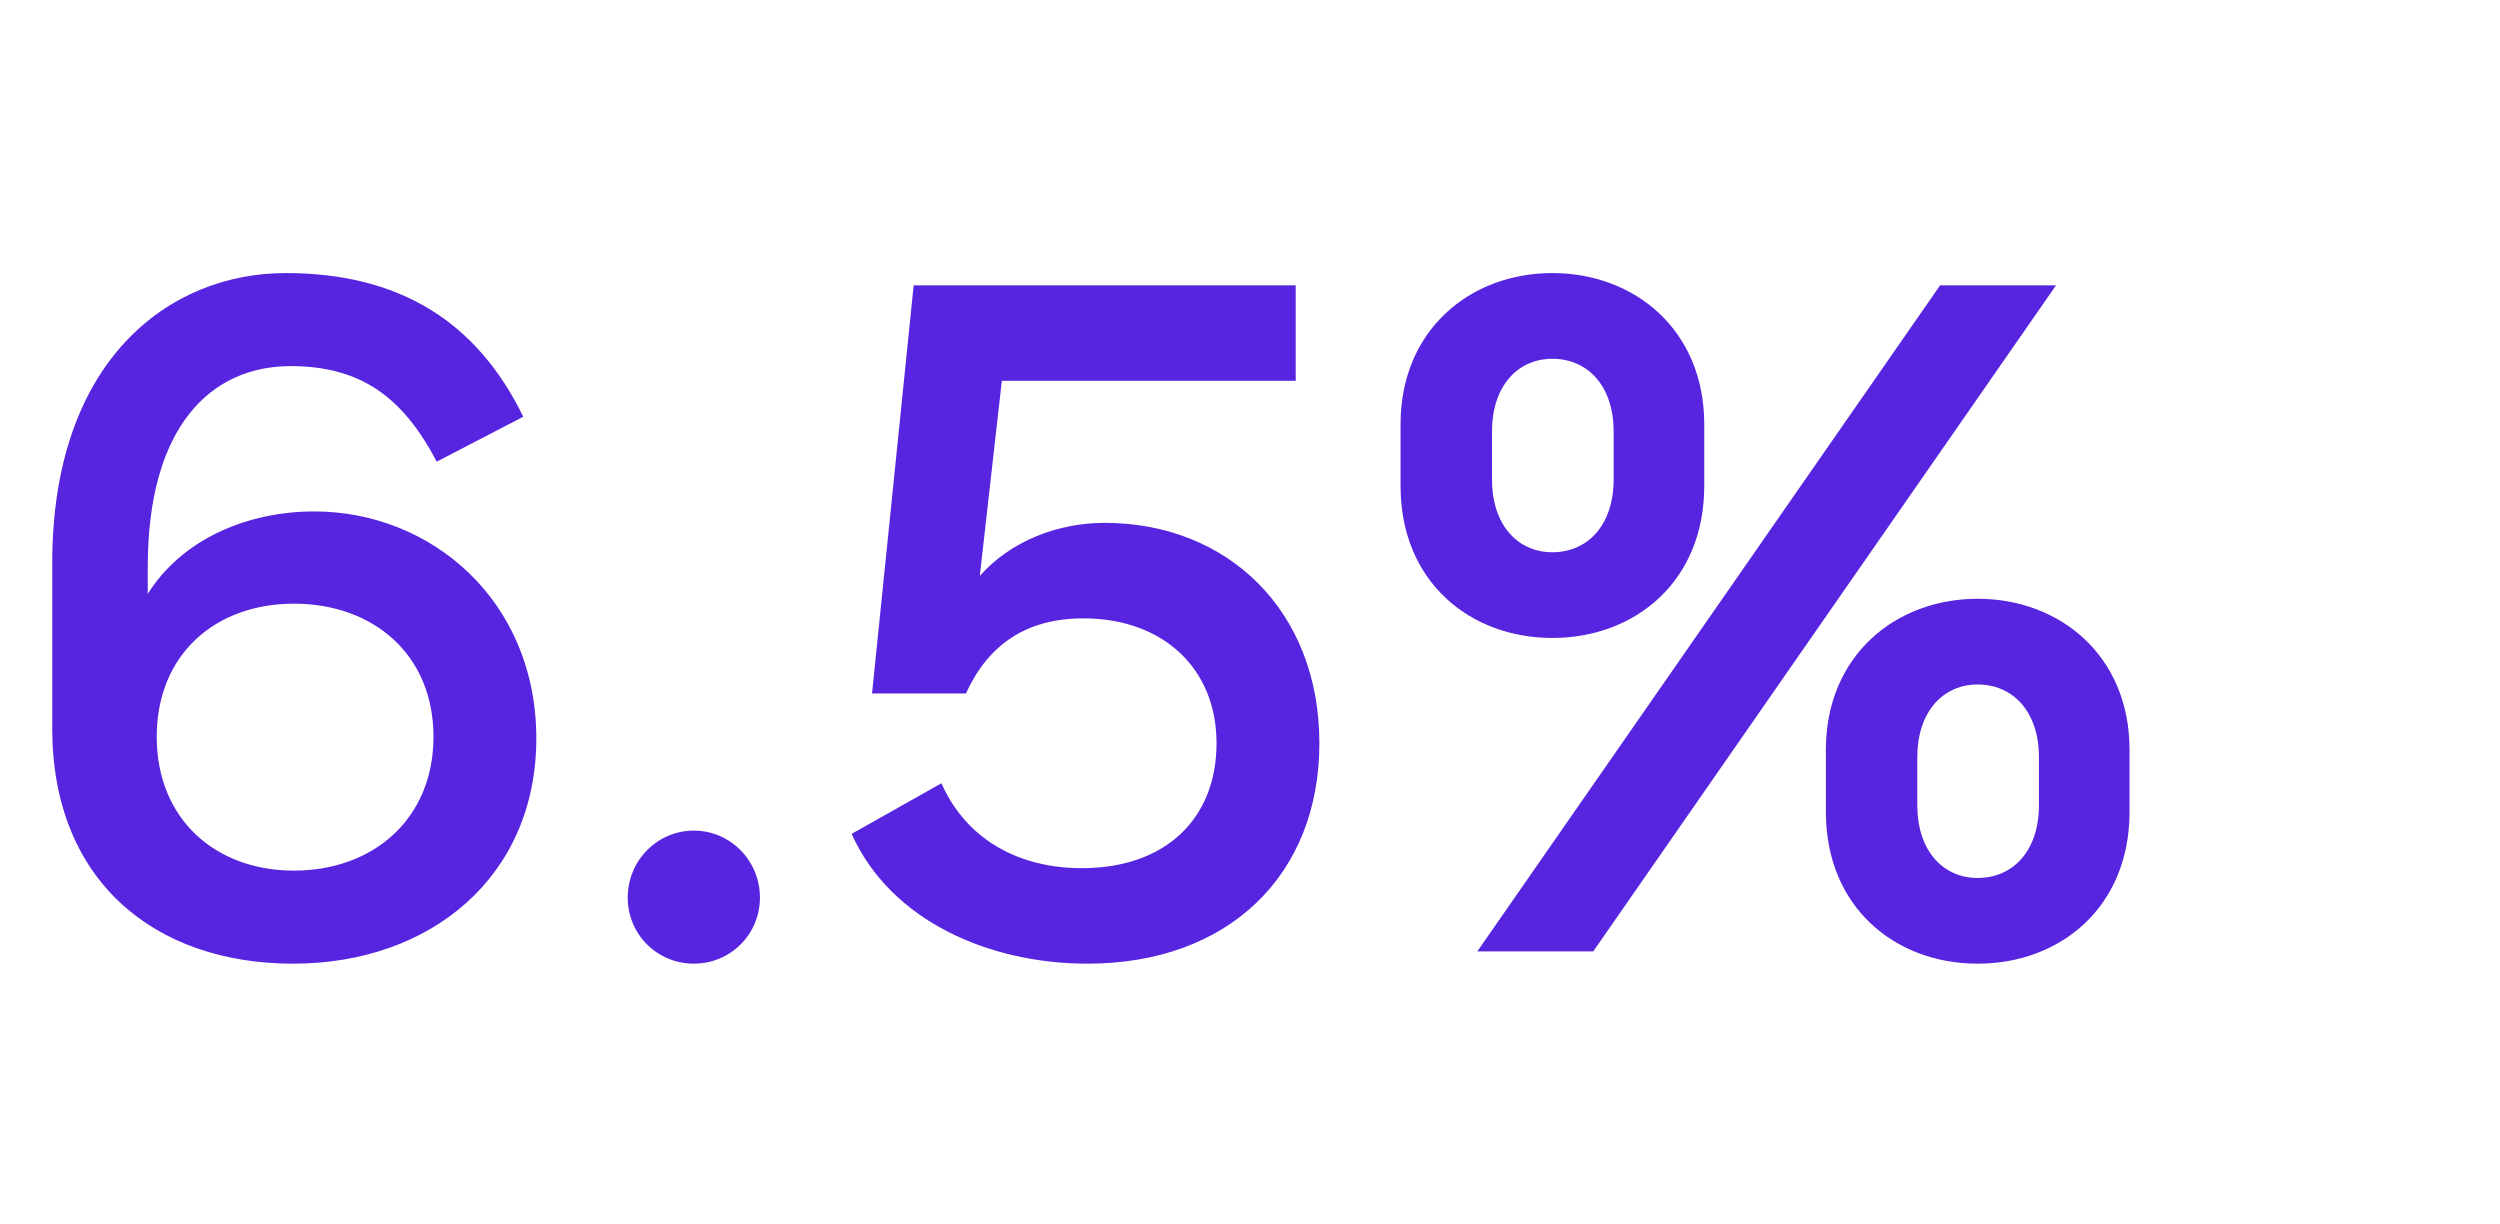 <svg width="49" height="24" viewBox="0 0 49 24" fill="none" xmlns="http://www.w3.org/2000/svg">
<path d="M6.16 10.024C4.848 10.024 3.568 10.568 2.896 11.64V11.112C2.896 8.344 4.144 7.176 5.696 7.176C7.088 7.176 7.904 7.8 8.56 9.048L10.256 8.168C9.36 6.328 7.856 5.352 5.6 5.352C3.296 5.352 1.024 7.08 1.024 11.032V14.28C1.024 17.256 3.024 18.888 5.744 18.888C8.448 18.888 10.512 17.176 10.512 14.472C10.512 11.768 8.448 10.024 6.16 10.024ZM5.76 17.064C4.224 17.064 3.072 16.056 3.072 14.44C3.072 12.824 4.224 11.832 5.76 11.832C7.312 11.832 8.496 12.824 8.496 14.44C8.496 16.056 7.312 17.064 5.76 17.064ZM13.599 18.888C14.319 18.888 14.895 18.312 14.895 17.592C14.895 16.872 14.319 16.28 13.599 16.28C12.879 16.28 12.303 16.872 12.303 17.592C12.303 18.312 12.879 18.888 13.599 18.888ZM21.652 10.248C20.74 10.248 19.812 10.6 19.204 11.288L19.636 7.464H25.396V5.592H17.908L17.092 13.592H18.932C19.364 12.648 20.1 12.12 21.236 12.12C22.772 12.12 23.844 13.08 23.844 14.568C23.844 16.04 22.852 17.016 21.204 17.016C19.988 17.016 18.948 16.472 18.452 15.352L16.692 16.344C17.46 18.056 19.396 18.888 21.316 18.888C24.068 18.888 25.86 17.16 25.86 14.568C25.86 11.96 24.052 10.248 21.652 10.248ZM30.427 12.504C32.043 12.504 33.403 11.4 33.403 9.528V8.312C33.403 6.472 32.043 5.352 30.427 5.352C28.811 5.352 27.451 6.472 27.451 8.312V9.528C27.451 11.4 28.811 12.504 30.427 12.504ZM31.227 18.648L40.299 5.592H38.027L28.955 18.648H31.227ZM30.427 10.824C29.739 10.824 29.243 10.28 29.243 9.4V8.456C29.243 7.576 29.739 7.032 30.427 7.032C31.115 7.032 31.627 7.56 31.627 8.456V9.4C31.627 10.296 31.115 10.824 30.427 10.824ZM38.763 18.888C40.379 18.888 41.739 17.784 41.739 15.912V14.696C41.739 12.856 40.379 11.736 38.763 11.736C37.147 11.736 35.787 12.856 35.787 14.696V15.912C35.787 17.784 37.147 18.888 38.763 18.888ZM38.763 17.208C38.075 17.208 37.579 16.664 37.579 15.784V14.84C37.579 13.96 38.075 13.416 38.763 13.416C39.451 13.416 39.963 13.944 39.963 14.84V15.784C39.963 16.68 39.451 17.208 38.763 17.208Z" fill="#5725E0"/>
</svg>
